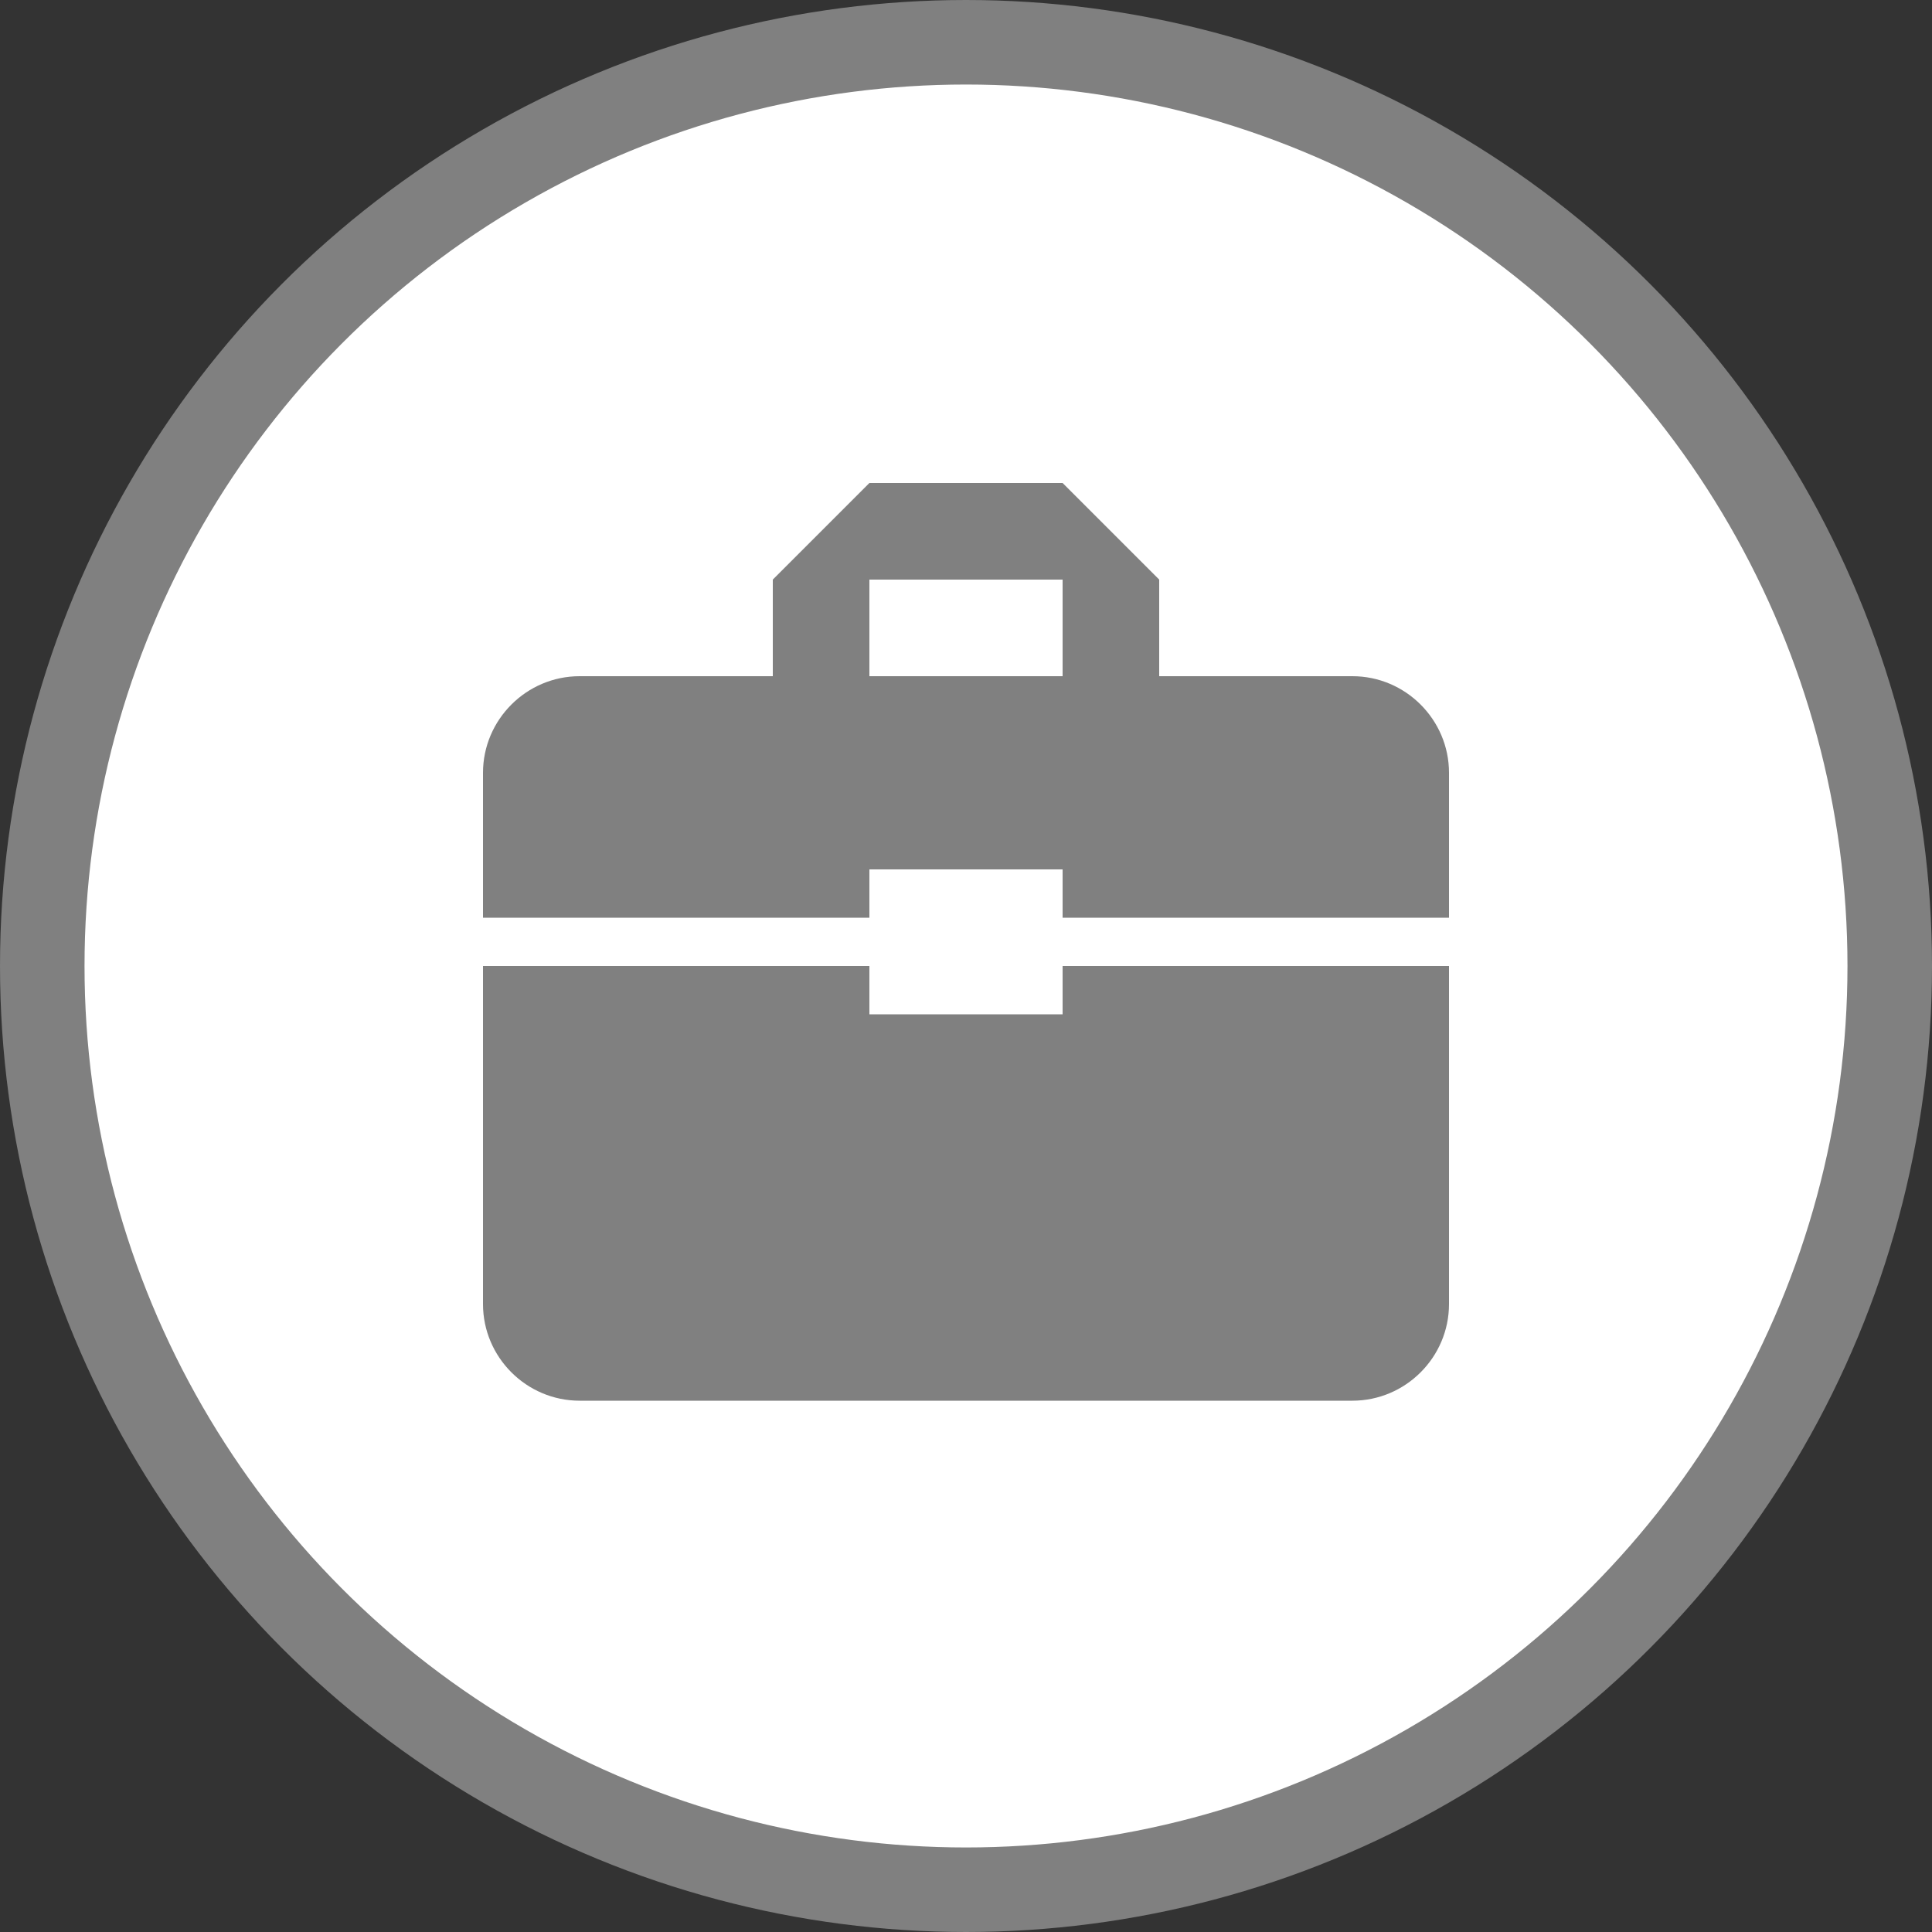 <svg xmlns="http://www.w3.org/2000/svg" width="16" height="16" viewBox="0 0 16 16">
    <rect x="0" y="0" width="16" height="16" fill="#333333" stroke="none"/>
    <g fill="none" fill-rule="evenodd">
        <g>
            <circle cx="8" cy="8" r="7.65" fill="#FFF" stroke="gray" stroke-width=".7"/>
            <path fill="gray" d="M9.6 5.6v-.8L8.8 4H7.2l-.8.8v.8H4.8c-.44 0-.8.36-.8.8v4.4c0 .44.36.8.8.8h6.4c.44 0 .8-.36.8-.8V6.4c0-.44-.36-.8-.8-.8H9.6zm-2.4 0v-.8h1.6v.8H7.2zM4 8v-.4h8V8H4zm3.2-.4v-.4h1.6v.4H7.2zm0 .8V8h1.6v.4H7.2z"/>
        </g>
    </g>
</svg>
